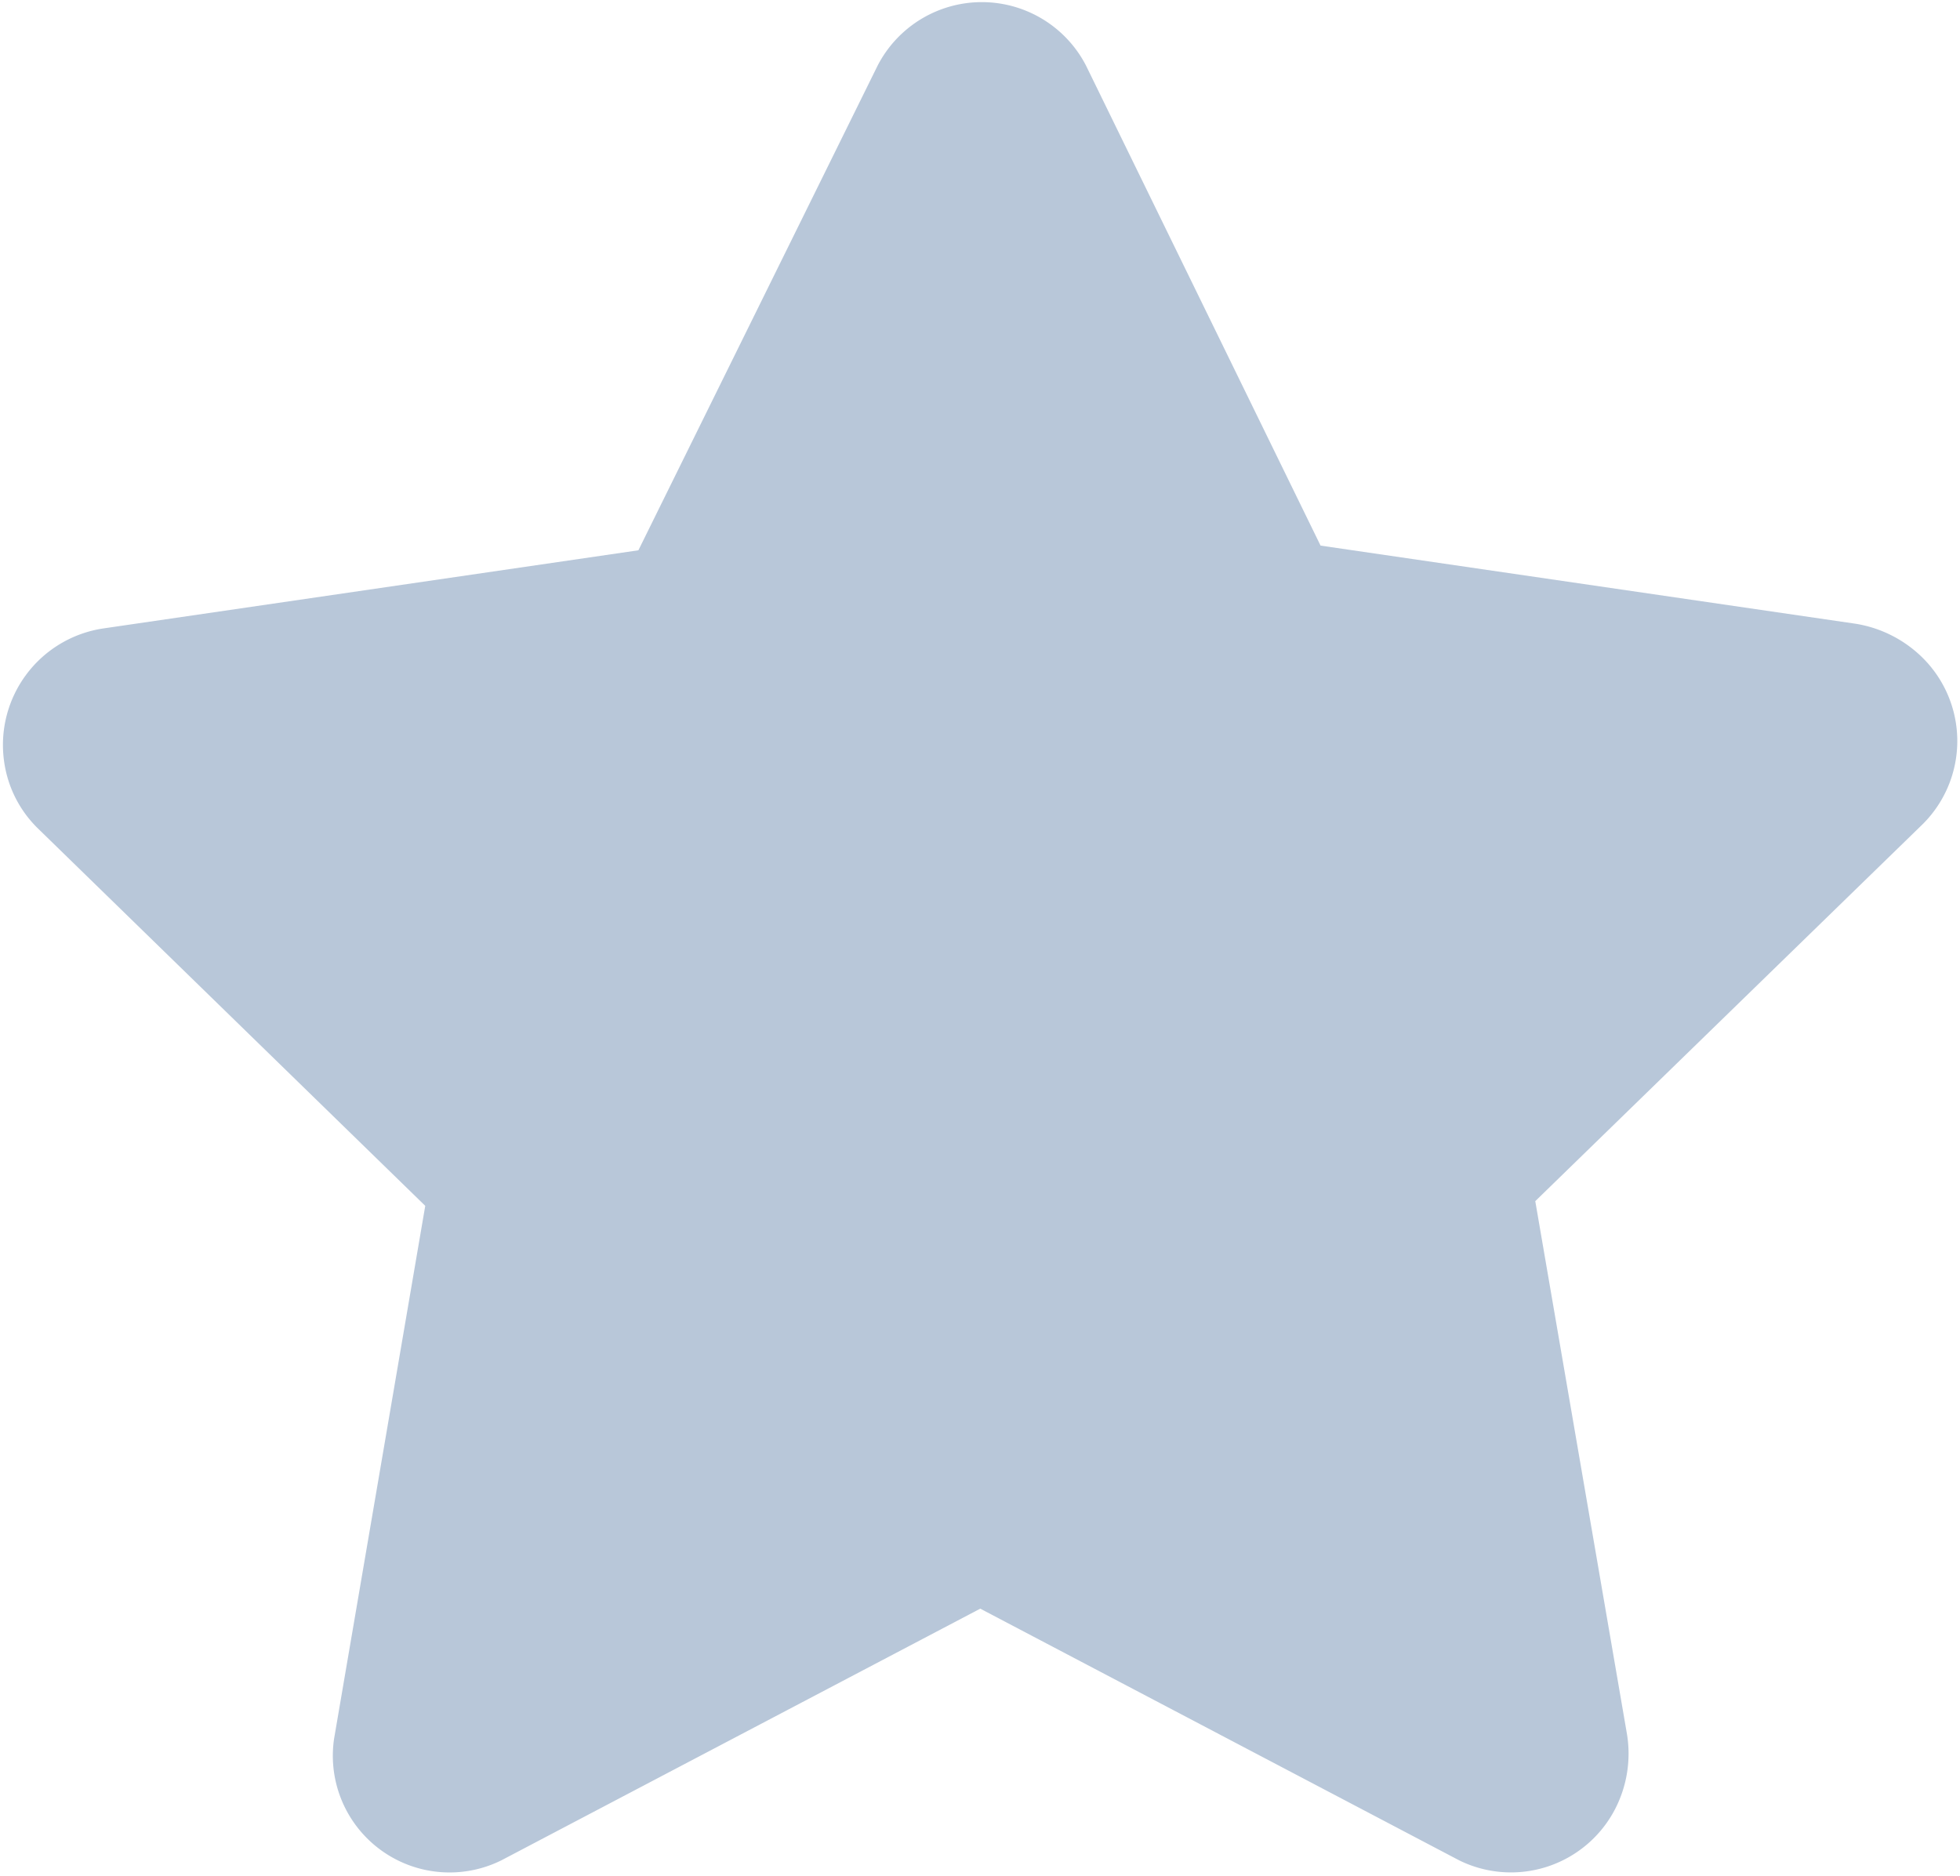 <svg id="Layer_1" data-name="Layer 1" xmlns="http://www.w3.org/2000/svg" viewBox="0 0 37.61 36"><defs><style>.cls-1{fill:#b8c7d9;}</style></defs><path id="Icon_awesome-star" data-name="Icon awesome-star" class="cls-1" d="M102,70.56l-4.59,9.3-10.27,1.5a2.26,2.26,0,0,0-1.9,2.56,2.22,2.22,0,0,0,.65,1.28l7.43,7.24-1.75,10.23A2.24,2.24,0,0,0,94.78,105l9.19-4.83,9.19,4.83a2.25,2.25,0,0,0,3-1,2.32,2.32,0,0,0,.22-1.42l-1.76-10.23,7.44-7.24a2.25,2.25,0,0,0,0-3.18,2.36,2.36,0,0,0-1.29-.66l-10.27-1.5L106,70.56a2.25,2.25,0,0,0-4,0Z" transform="translate(-85.16 -69.3)"/></svg>